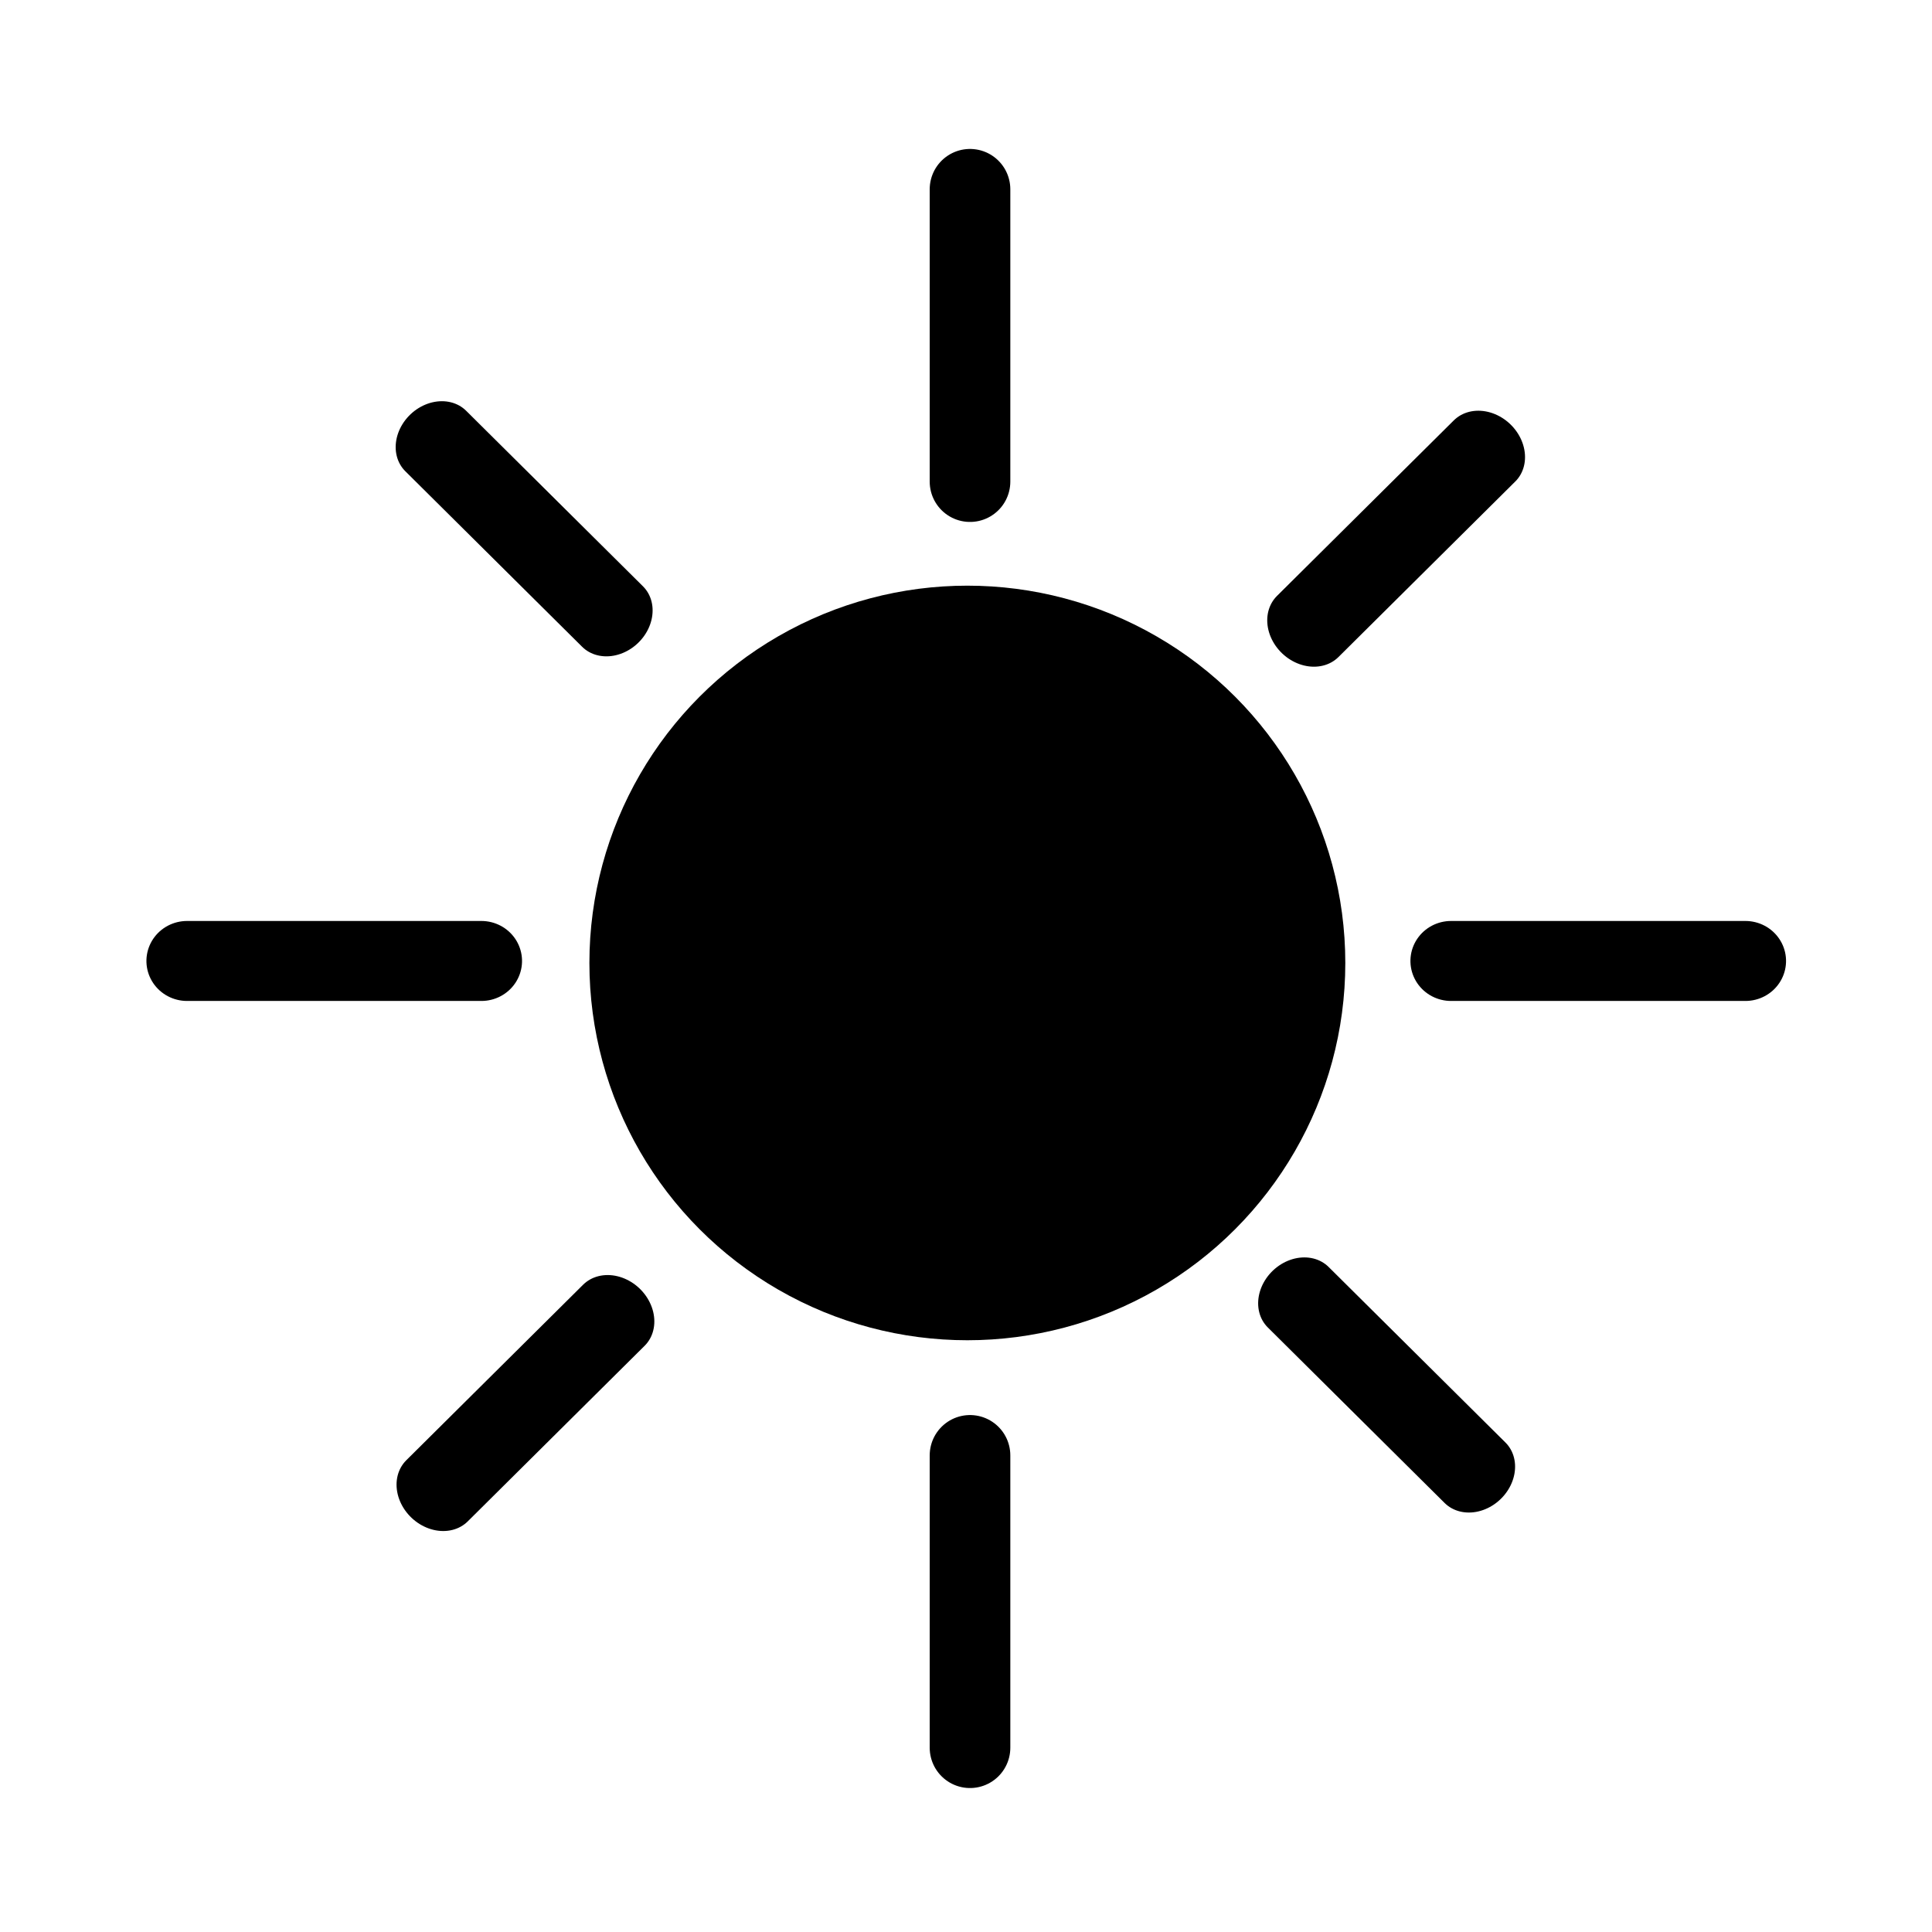 <svg xmlns="http://www.w3.org/2000/svg" xml:space="preserve" style="fill-rule:evenodd;clip-rule:evenodd;stroke-linecap:round;stroke-linejoin:round;stroke-miterlimit:1.5" viewBox="0 0 24 24"><circle cx="134.306" cy="143.279" r="8.266" transform="matrix(.568 0 0 .567 -64.269 -69.277)"/><path d="M194.484 73.112v-3.188" style="fill:none;stroke:#000;stroke-width:.88px" transform="matrix(1.138 0 0 1.139 -209.273 -61.564)"/><path d="M194.484 73.112v-3.188" style="fill:none;stroke:#000;stroke-width:.88px" transform="matrix(1.138 0 0 1.139 -209.273 -77.292)"/><path d="M194.484 73.112v-3.188" style="fill:none;stroke:#000;stroke-width:.88px" transform="matrix(0 1.129 -1.147 0 101.885 -207.635)"/><path d="M194.484 73.112v-3.188" style="fill:none;stroke:#000;stroke-width:.88px" transform="matrix(0 1.129 -1.147 0 86.183 -207.635)"/><path d="M194.484 73.112v-3.188" style="fill:none;stroke:#000;stroke-width:.95px" transform="matrix(.804 .799 -.689 .684 -100.562 -186.882)"/><path d="M194.484 73.112v-3.188" style="fill:none;stroke:#000;stroke-width:.95px" transform="matrix(.804 .799 -.689 .684 -89.746 -197.619)"/><path d="M194.484 73.112v-3.188" style="fill:none;stroke:#000;stroke-width:.94px" transform="matrix(.804 -.799 .689 .684 -188.416 123.679)"/><path d="M194.484 73.112v-3.188" style="fill:none;stroke:#000;stroke-width:.94px" transform="matrix(.804 -.799 .689 .684 -199.13 113.043)"/></svg>